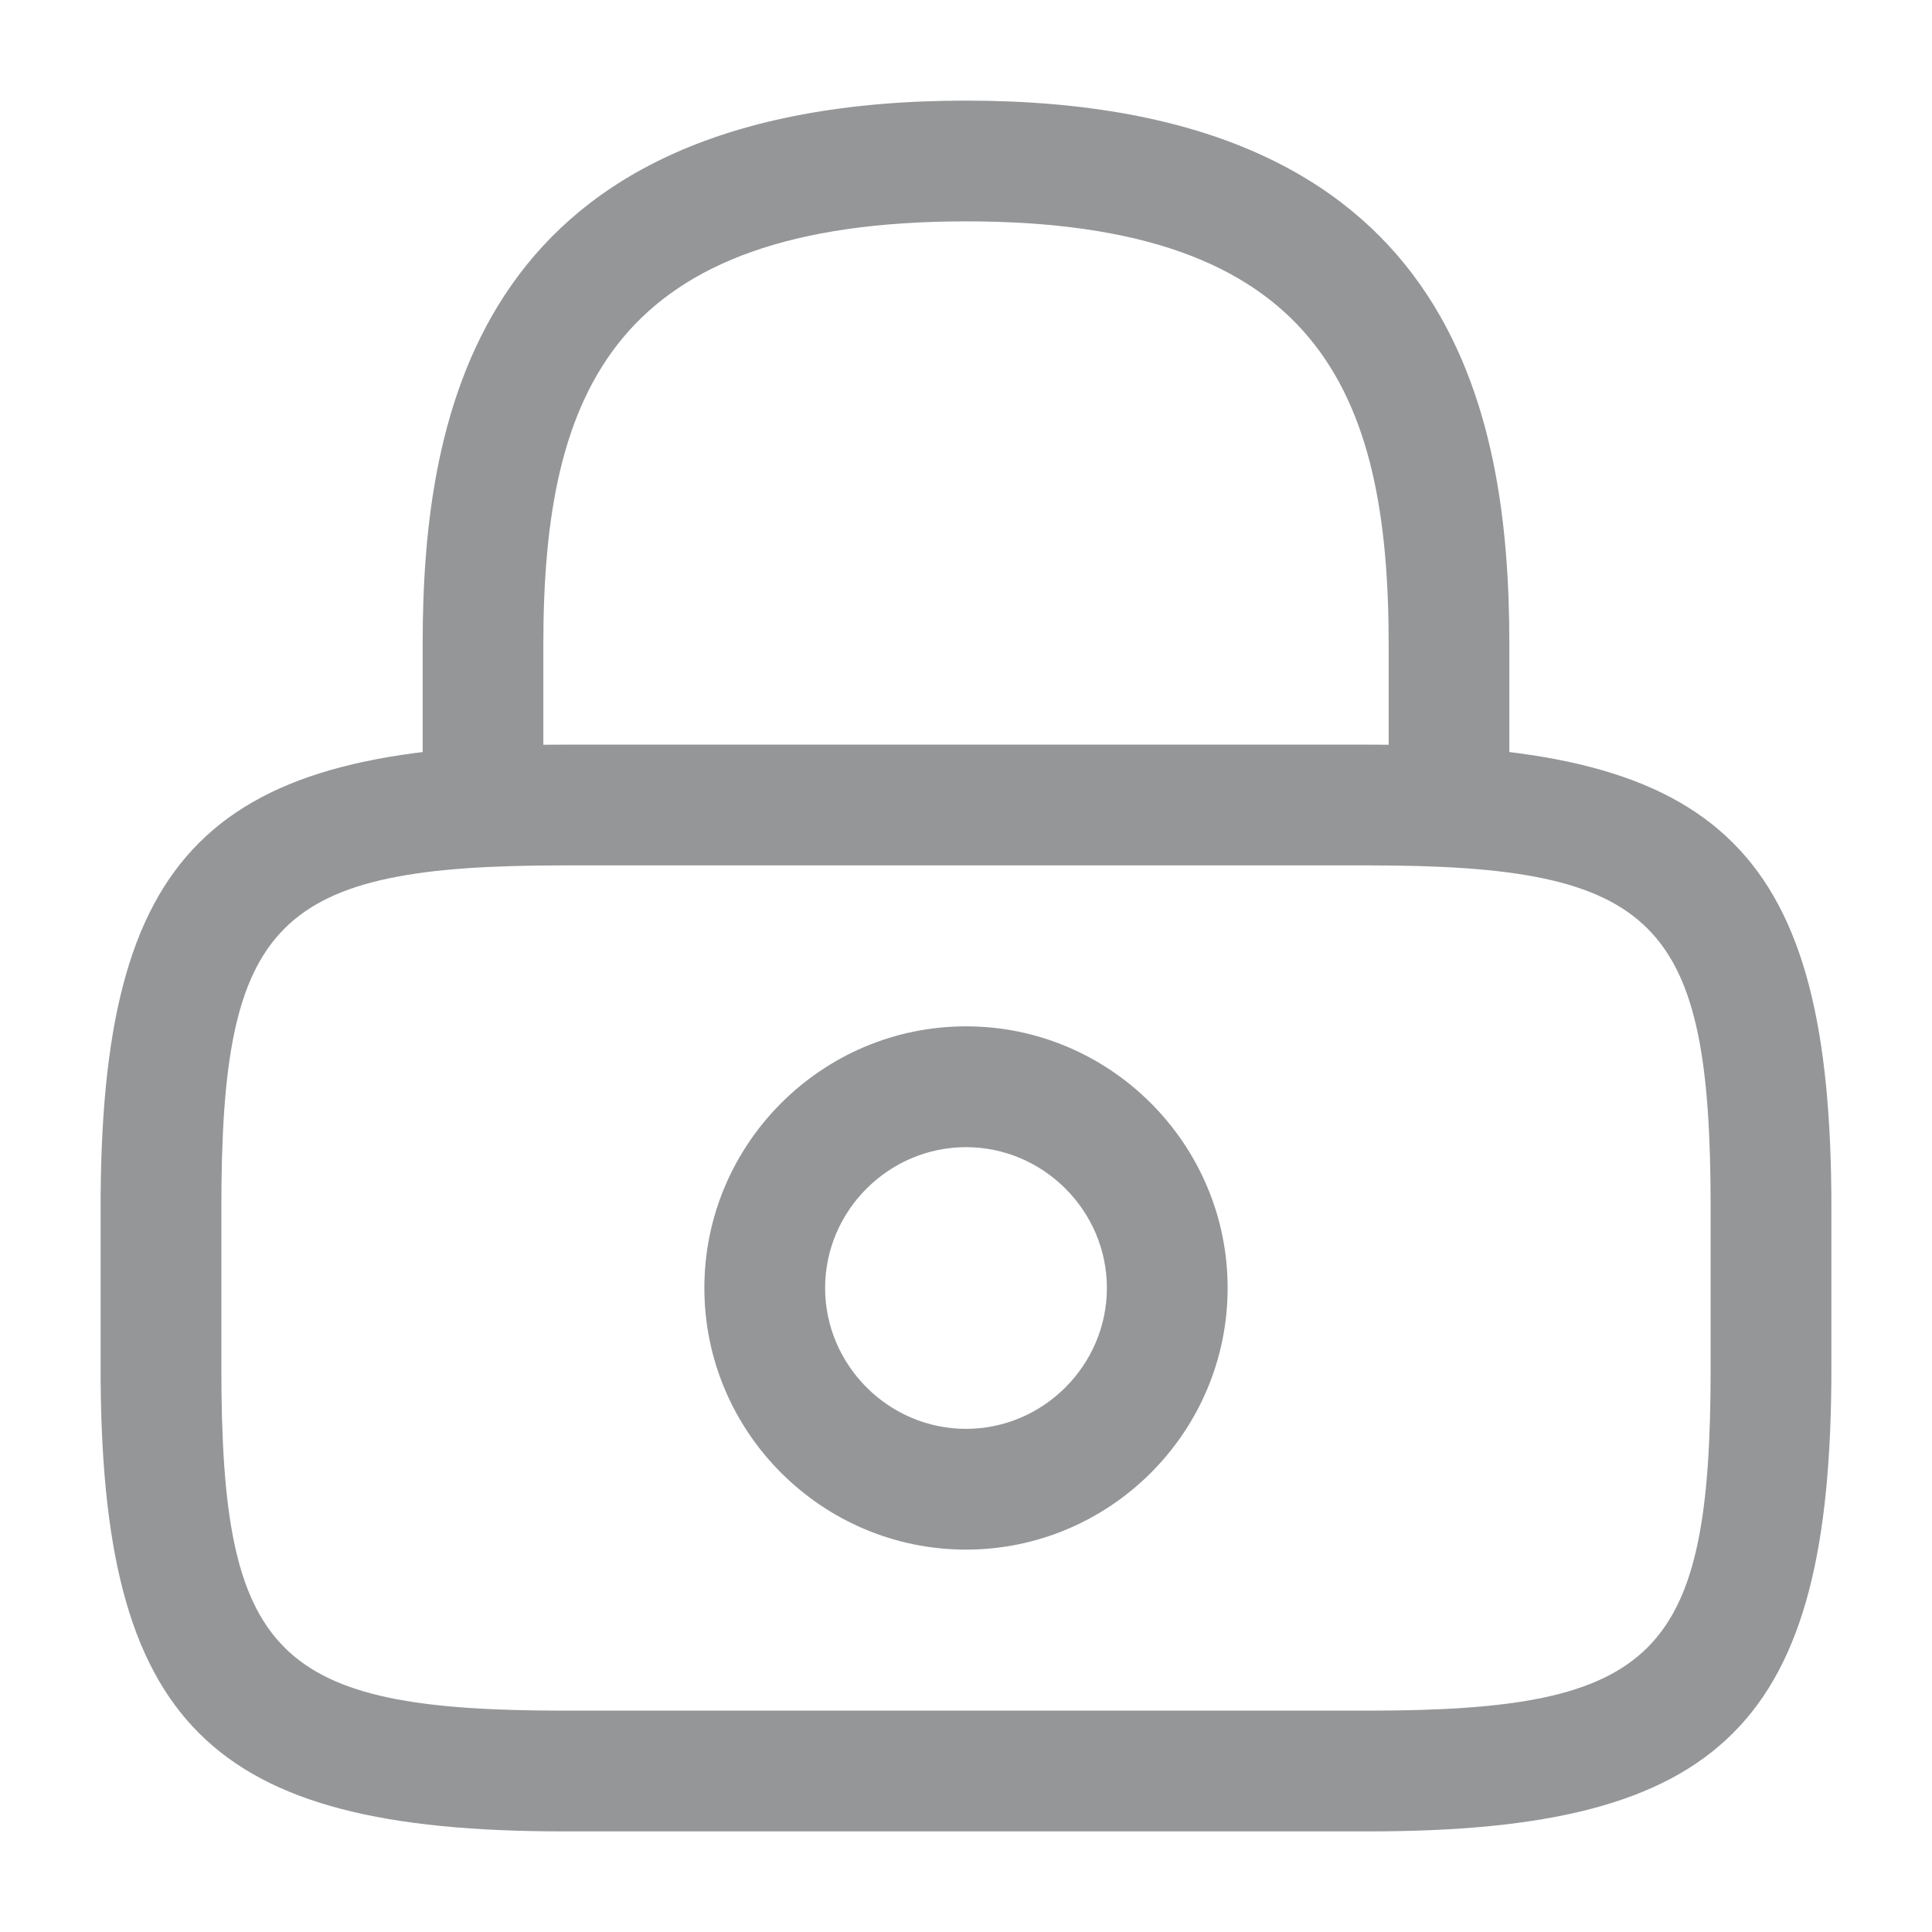 <svg width="26" height="26" viewBox="0 0 26 26" fill="none" xmlns="http://www.w3.org/2000/svg">
<g opacity="0.5">
<path d="M19.5 11.646C19.056 11.646 18.688 11.277 18.688 10.833V8.667C18.688 5.254 17.723 2.979 13 2.979C8.277 2.979 7.312 5.254 7.312 8.667V10.833C7.312 11.277 6.944 11.646 6.5 11.646C6.056 11.646 5.688 11.277 5.688 10.833V8.667C5.688 5.525 6.446 1.354 13 1.354C19.554 1.354 20.312 5.525 20.312 8.667V10.833C20.312 11.277 19.944 11.646 19.5 11.646Z" fill="#292D32"/>
<path d="M13 20.854C11.061 20.854 9.479 19.273 9.479 17.333C9.479 15.394 11.061 13.812 13 13.812C14.939 13.812 16.521 15.394 16.521 17.333C16.521 19.273 14.939 20.854 13 20.854ZM13 15.438C11.96 15.438 11.104 16.293 11.104 17.333C11.104 18.373 11.96 19.229 13 19.229C14.04 19.229 14.896 18.373 14.896 17.333C14.896 16.293 14.04 15.438 13 15.438Z" fill="#292D32"/>
<path d="M18.417 24.646H7.583C2.806 24.646 1.354 23.194 1.354 18.417V16.25C1.354 11.473 2.806 10.021 7.583 10.021H18.417C23.194 10.021 24.646 11.473 24.646 16.25V18.417C24.646 23.194 23.194 24.646 18.417 24.646ZM7.583 11.646C3.705 11.646 2.979 12.383 2.979 16.25V18.417C2.979 22.284 3.705 23.021 7.583 23.021H18.417C22.295 23.021 23.021 22.284 23.021 18.417V16.25C23.021 12.383 22.295 11.646 18.417 11.646H7.583Z" fill="#292D32"/>
</g>
</svg>
